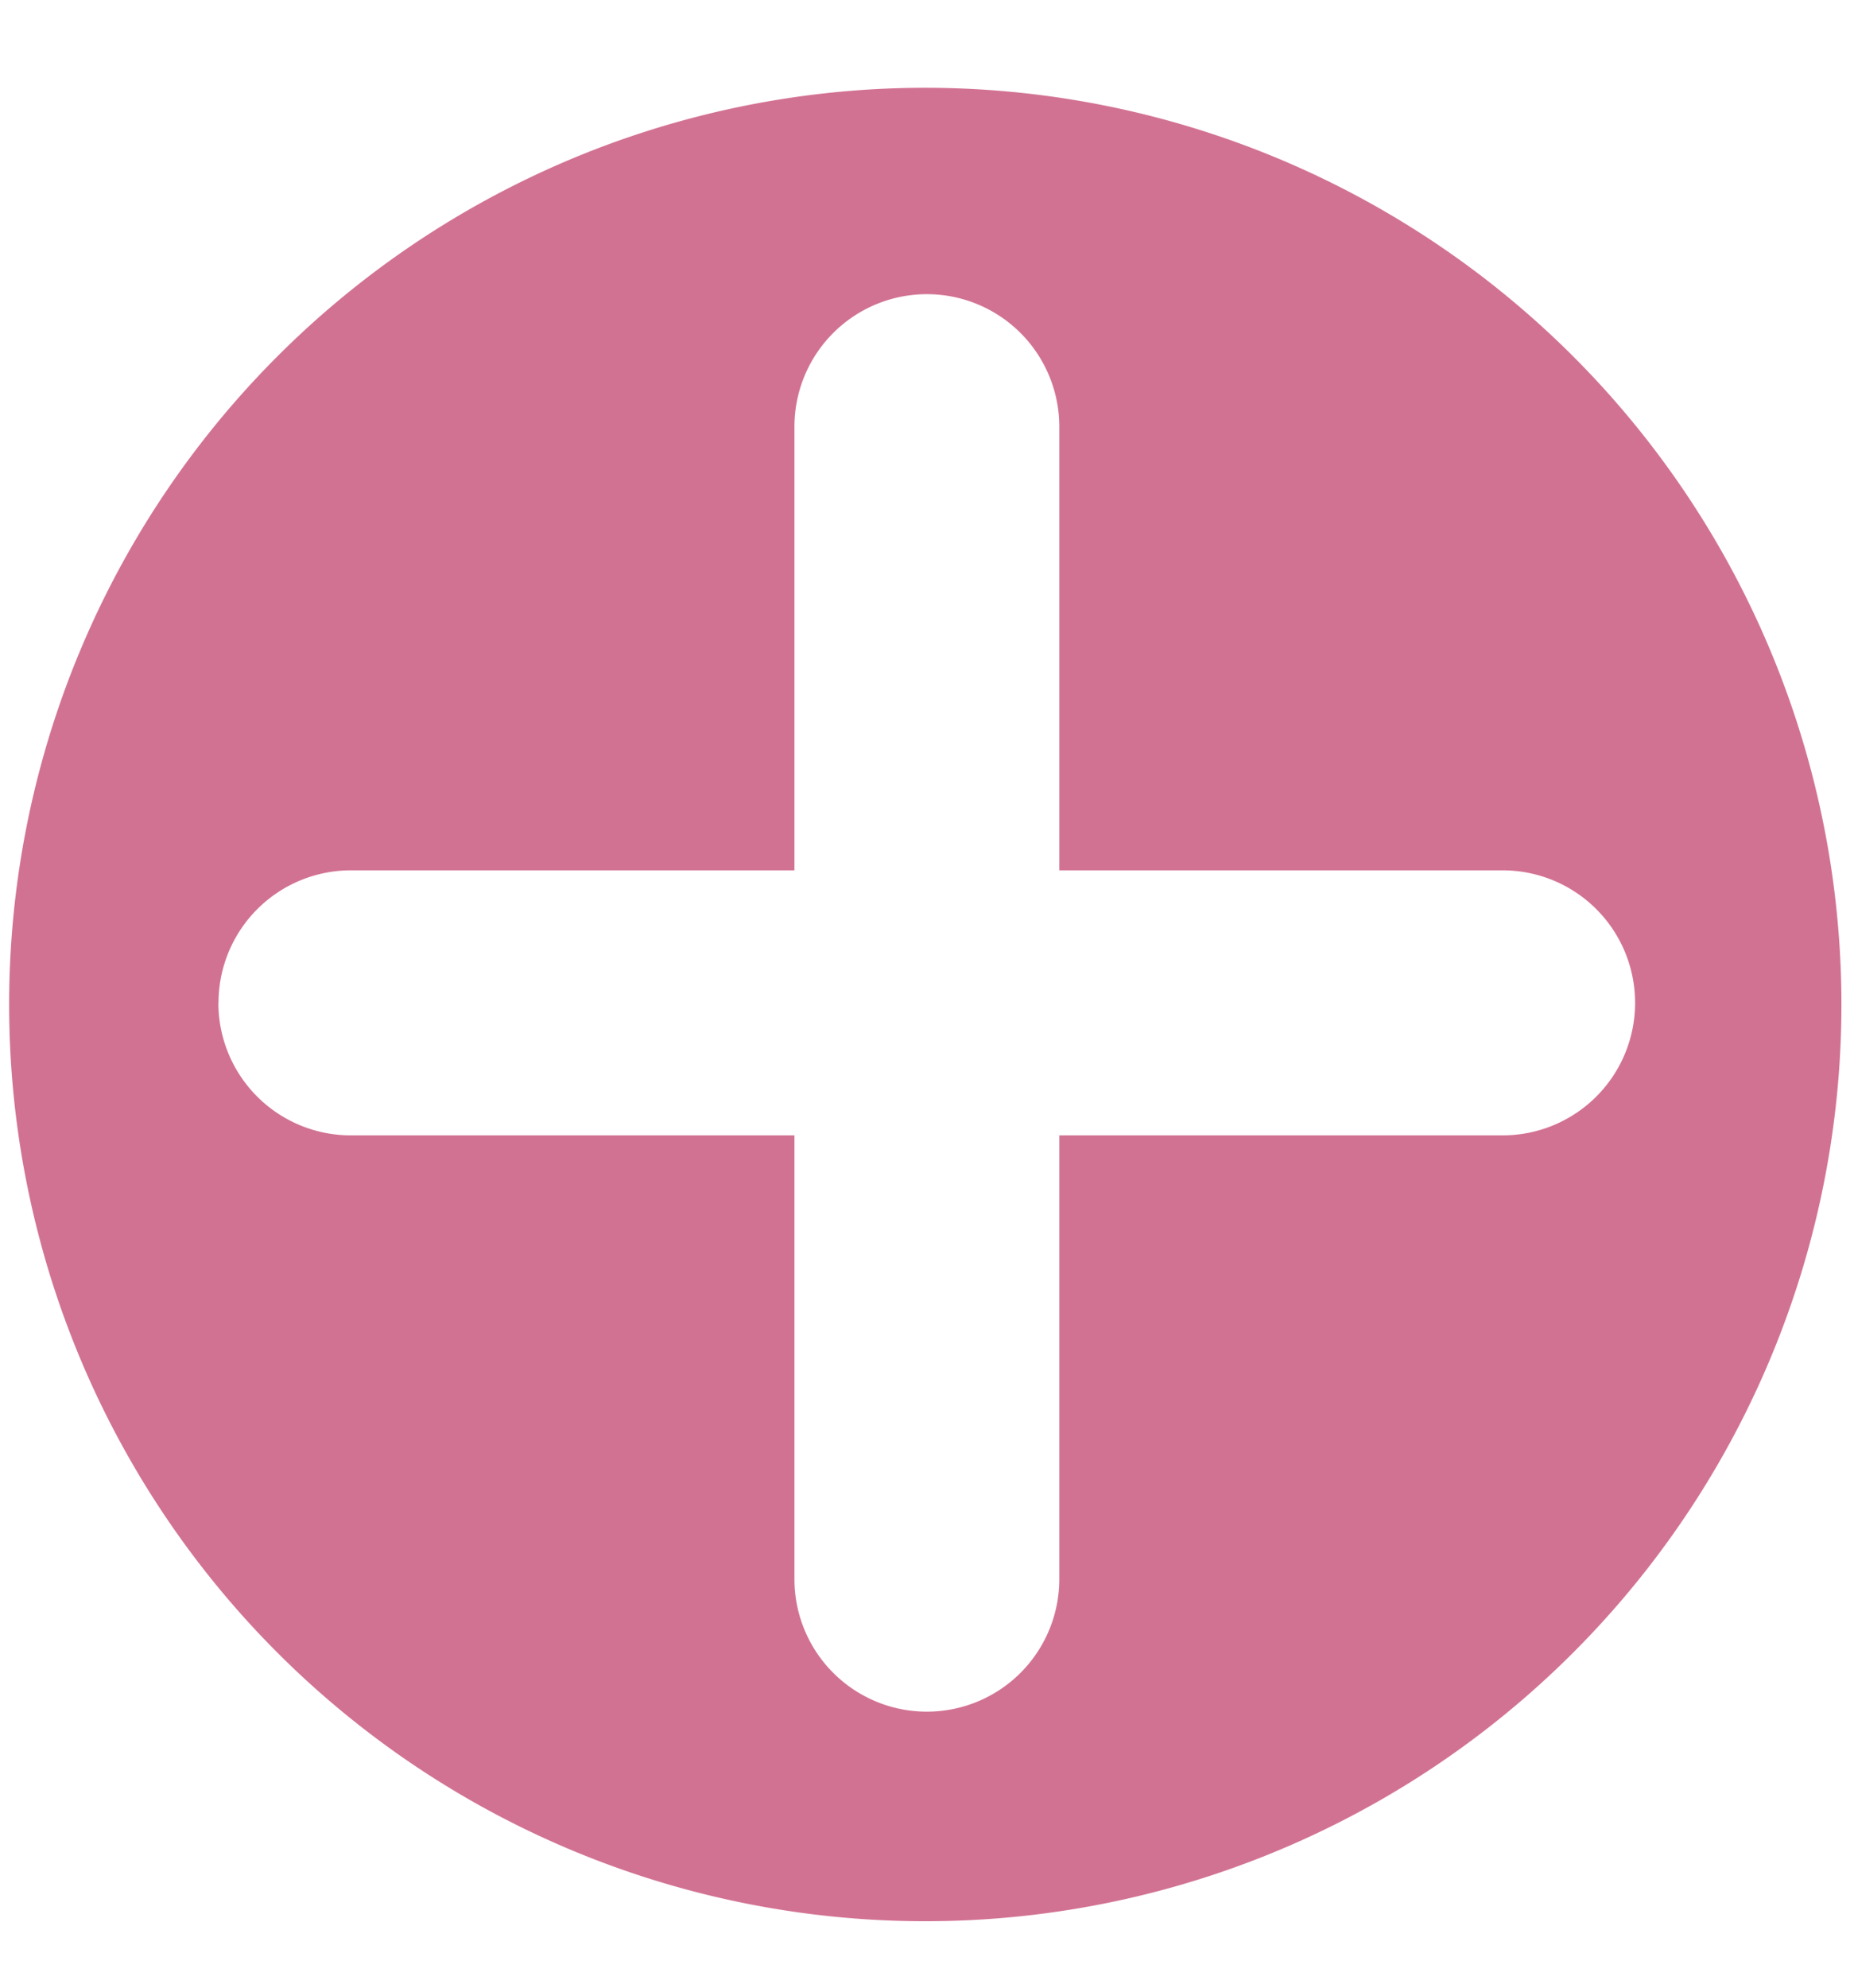 <svg width="14" height="15" fill="none" xmlns="http://www.w3.org/2000/svg"><path fill-rule="evenodd" clip-rule="evenodd" d="M11.891 12.46a6.918 6.918 0 11-9.784-9.783 6.918 6.918 0 019.784 9.783zM1.65 7.568a1 1 0 011-1h3.349V3.22a1 1 0 112 0v3.348h3.348a1 1 0 110 2H7.999v3.349a1 1 0 11-2 0V8.568h-3.35a1 1 0 01-1-1z" fill="#D27292"/></svg>